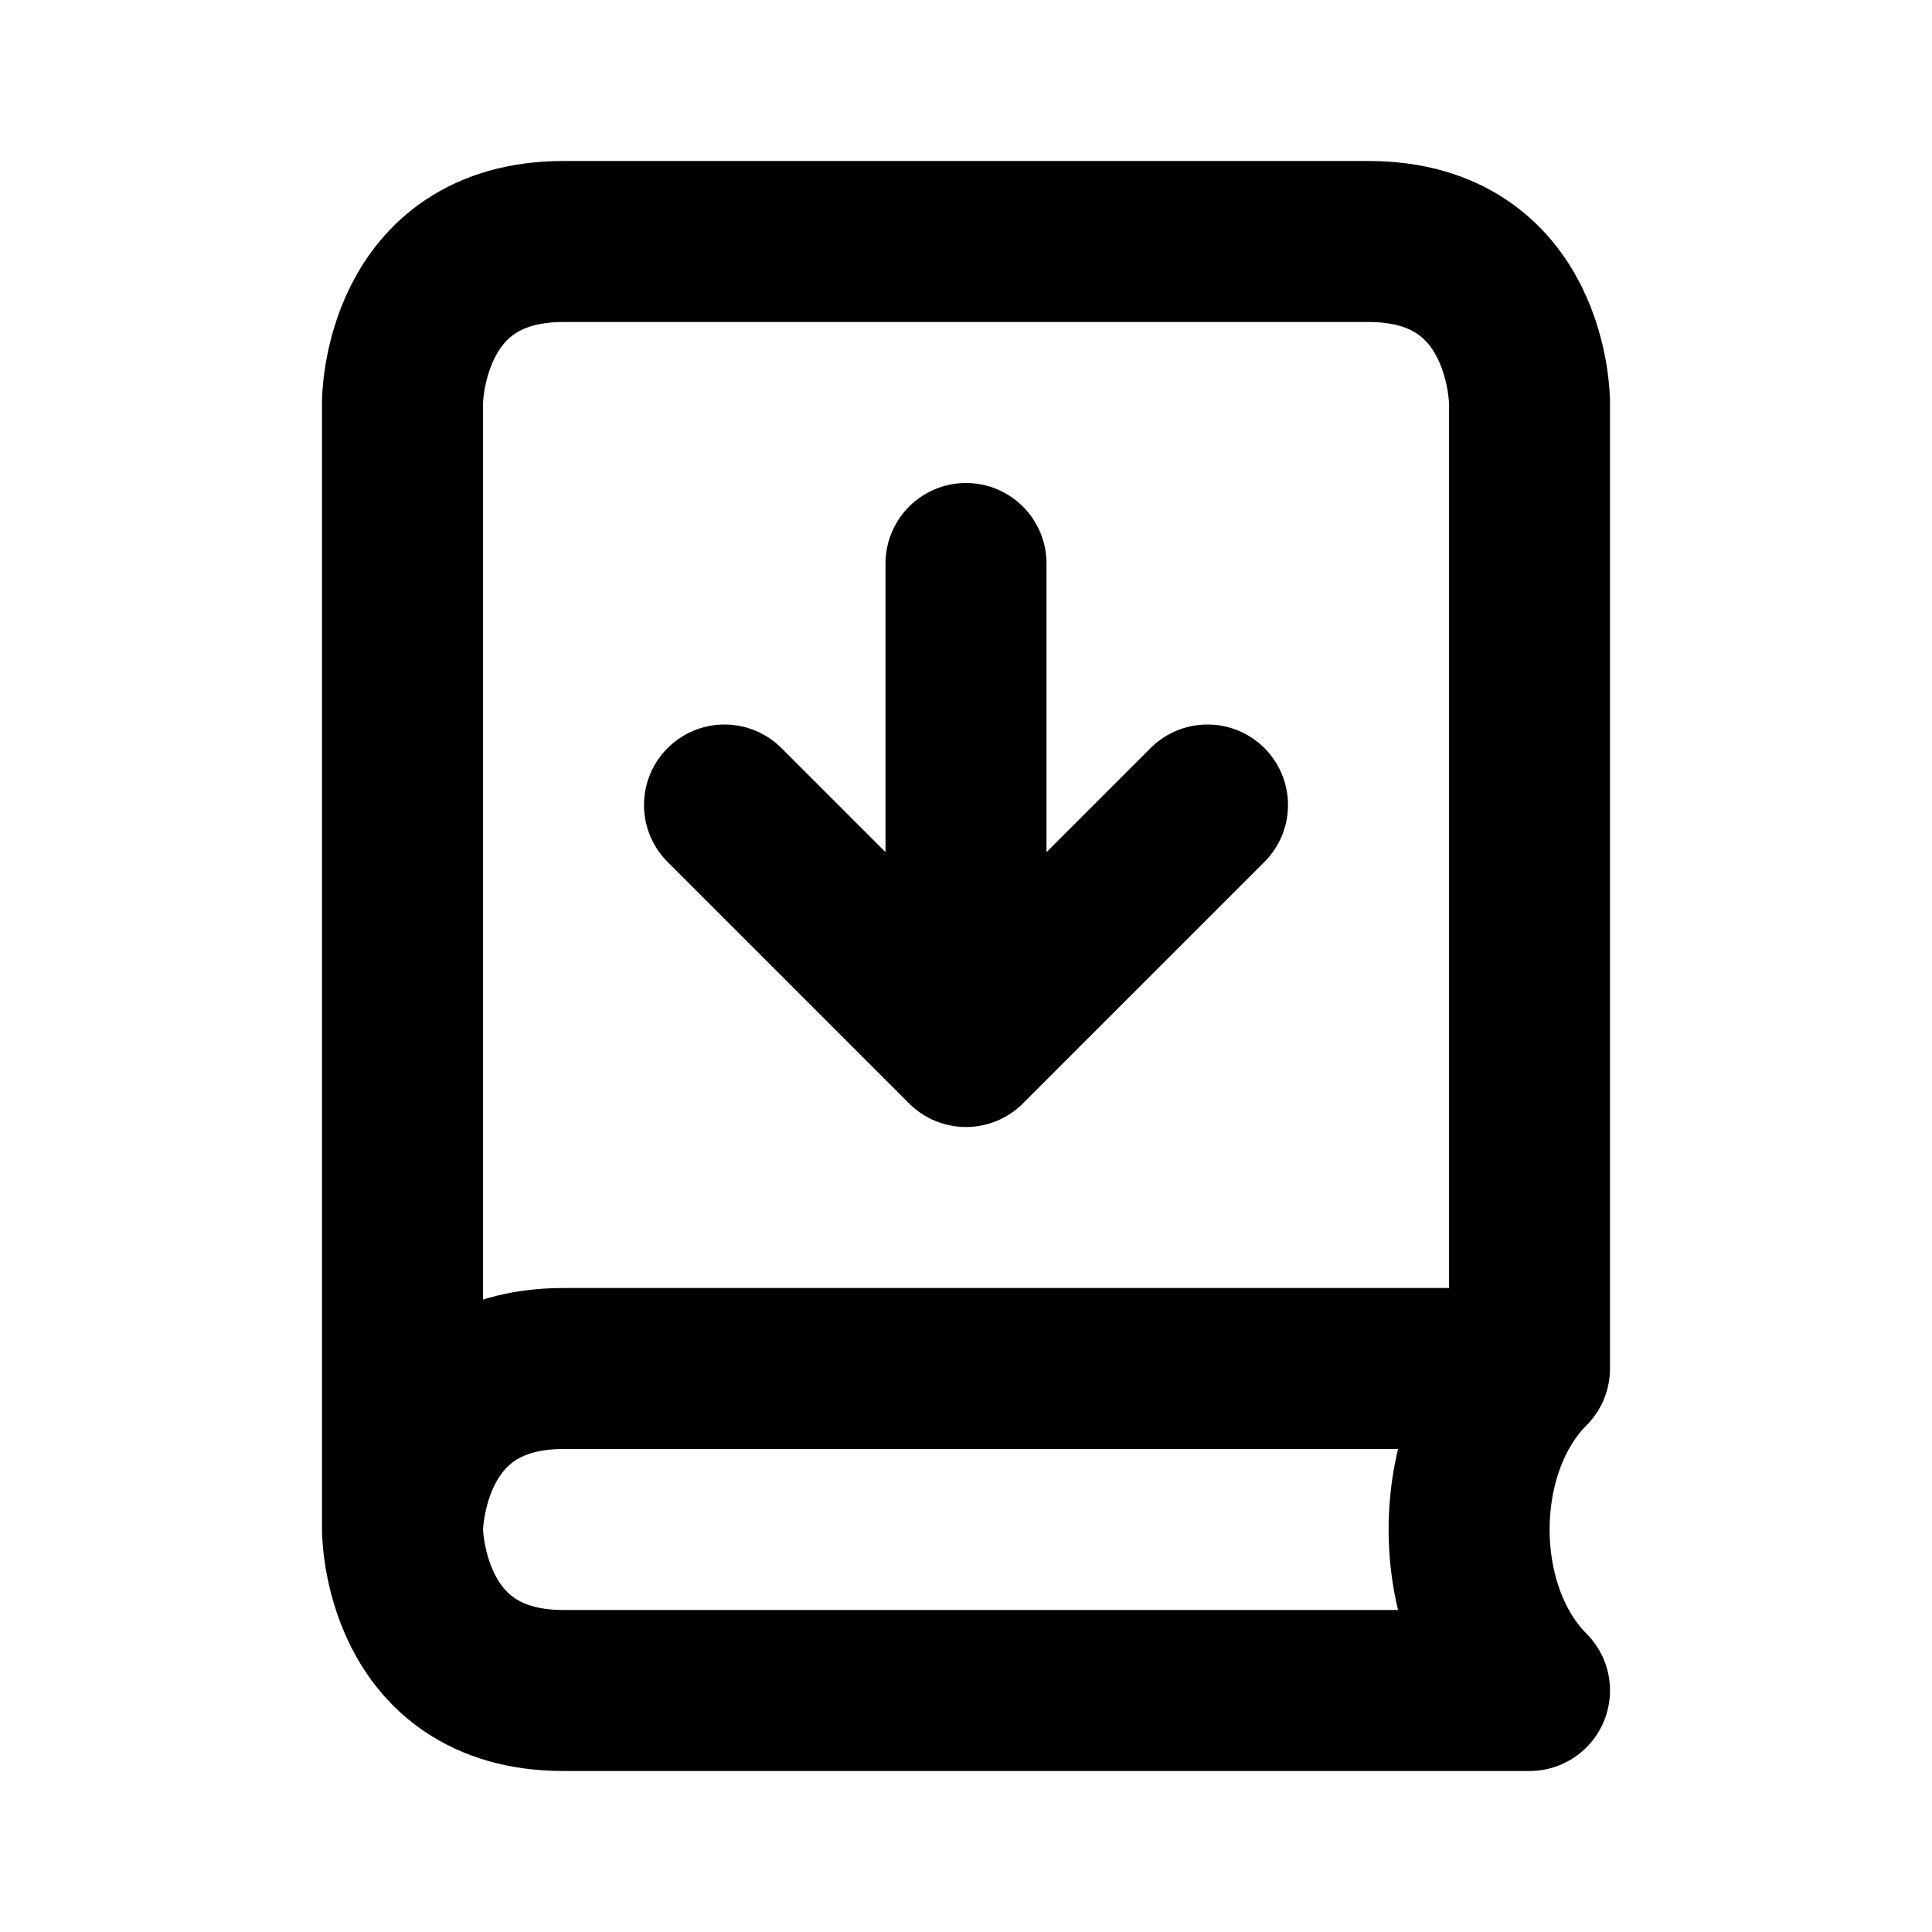 <?xml version="1.0" encoding="UTF-8" standalone="no"?>
<!DOCTYPE svg PUBLIC "-//W3C//DTD SVG 1.1//EN" "http://www.w3.org/Graphics/SVG/1.1/DTD/svg11.dtd">
<!-- Created with Vectornator (http://vectornator.io/) -->
<svg height="24.0px" stroke-miterlimit="10" style="fill-rule:nonzero;clip-rule:evenodd;stroke-linecap:round;stroke-linejoin:round;" version="1.1" viewBox="0 0 24 24" width="24.0px" xml:space="preserve" xmlns="http://www.w3.org/2000/svg" xmlns:xlink="http://www.w3.org/1999/xlink">
<defs/>
<g id="Layer-1">
<path d="M19 21L7 21C5 21 5 19 5 19L5 5C5 5 5 3 7 3L17 3C19 3 19 5 19 5L19 17L7 17C5 17 5 19 5 19M19 17C18 18 18 20 19 21M12 7L12 12M9 10L12 13L15 10" fill="none" opacity="1" stroke="#000000" stroke-linecap="round" stroke-linejoin="round" stroke-width="2"/>
</g>
</svg>
